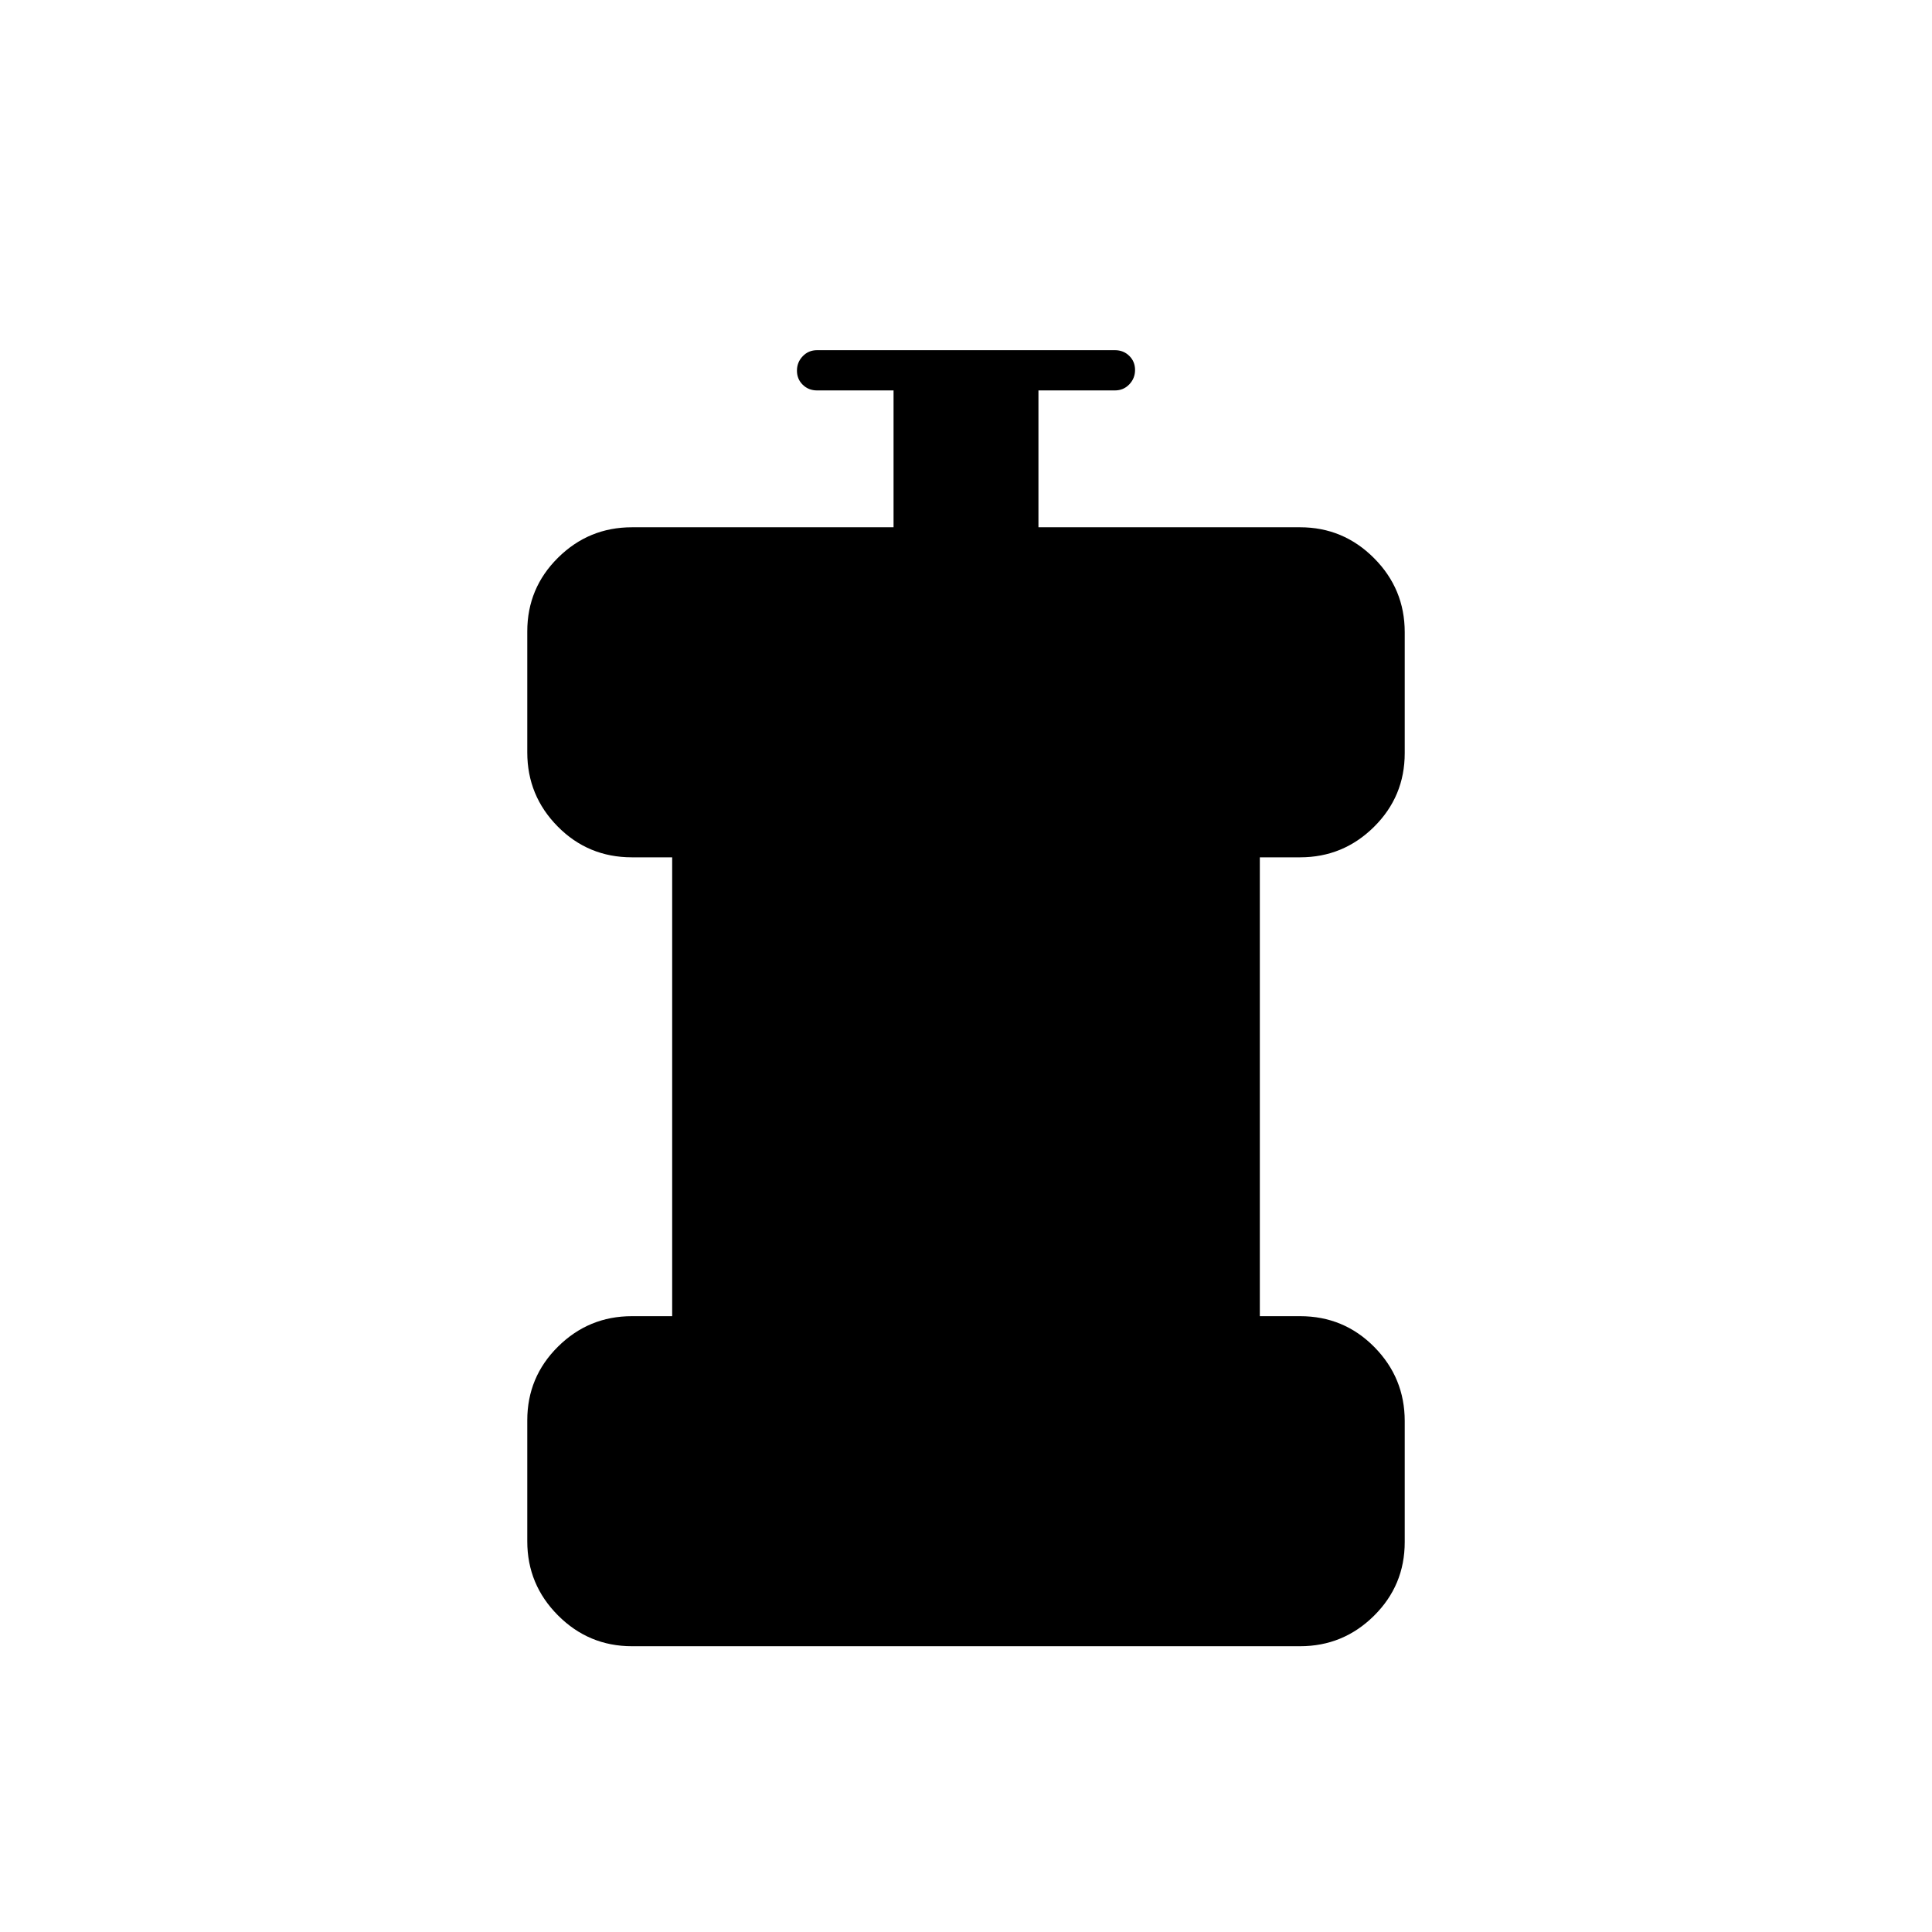 <svg xmlns="http://www.w3.org/2000/svg" height="20" viewBox="0 -960 960 960" width="20"><path d="M314-142q-21.45 0-36.725-15.312Q262-172.623 262-194.124v-60.125q0-21.501 15.275-36.626Q292.55-306 314-306h20v-228h-20q-21.75 0-36.875-15.312Q262-564.623 262-586.124v-60.125q0-21.501 15.275-36.626Q292.55-698 314-698h130v-68h-38q-4.25 0-7.125-2.825-2.875-2.824-2.875-7 0-4.175 2.875-7.175t7.125-3h148q4.25 0 7.125 2.825 2.875 2.824 2.875 7 0 4.175-2.875 7.175T554-766h-38v68h130q21.45 0 36.725 15.312Q698-667.377 698-645.876v60.125q0 21.501-15.275 36.626Q667.45-534 646-534h-20v228h20q21.75 0 36.875 15.312Q698-275.377 698-253.876v60.125q0 21.501-15.275 36.626Q667.45-142 646-142H314Z"/></svg>